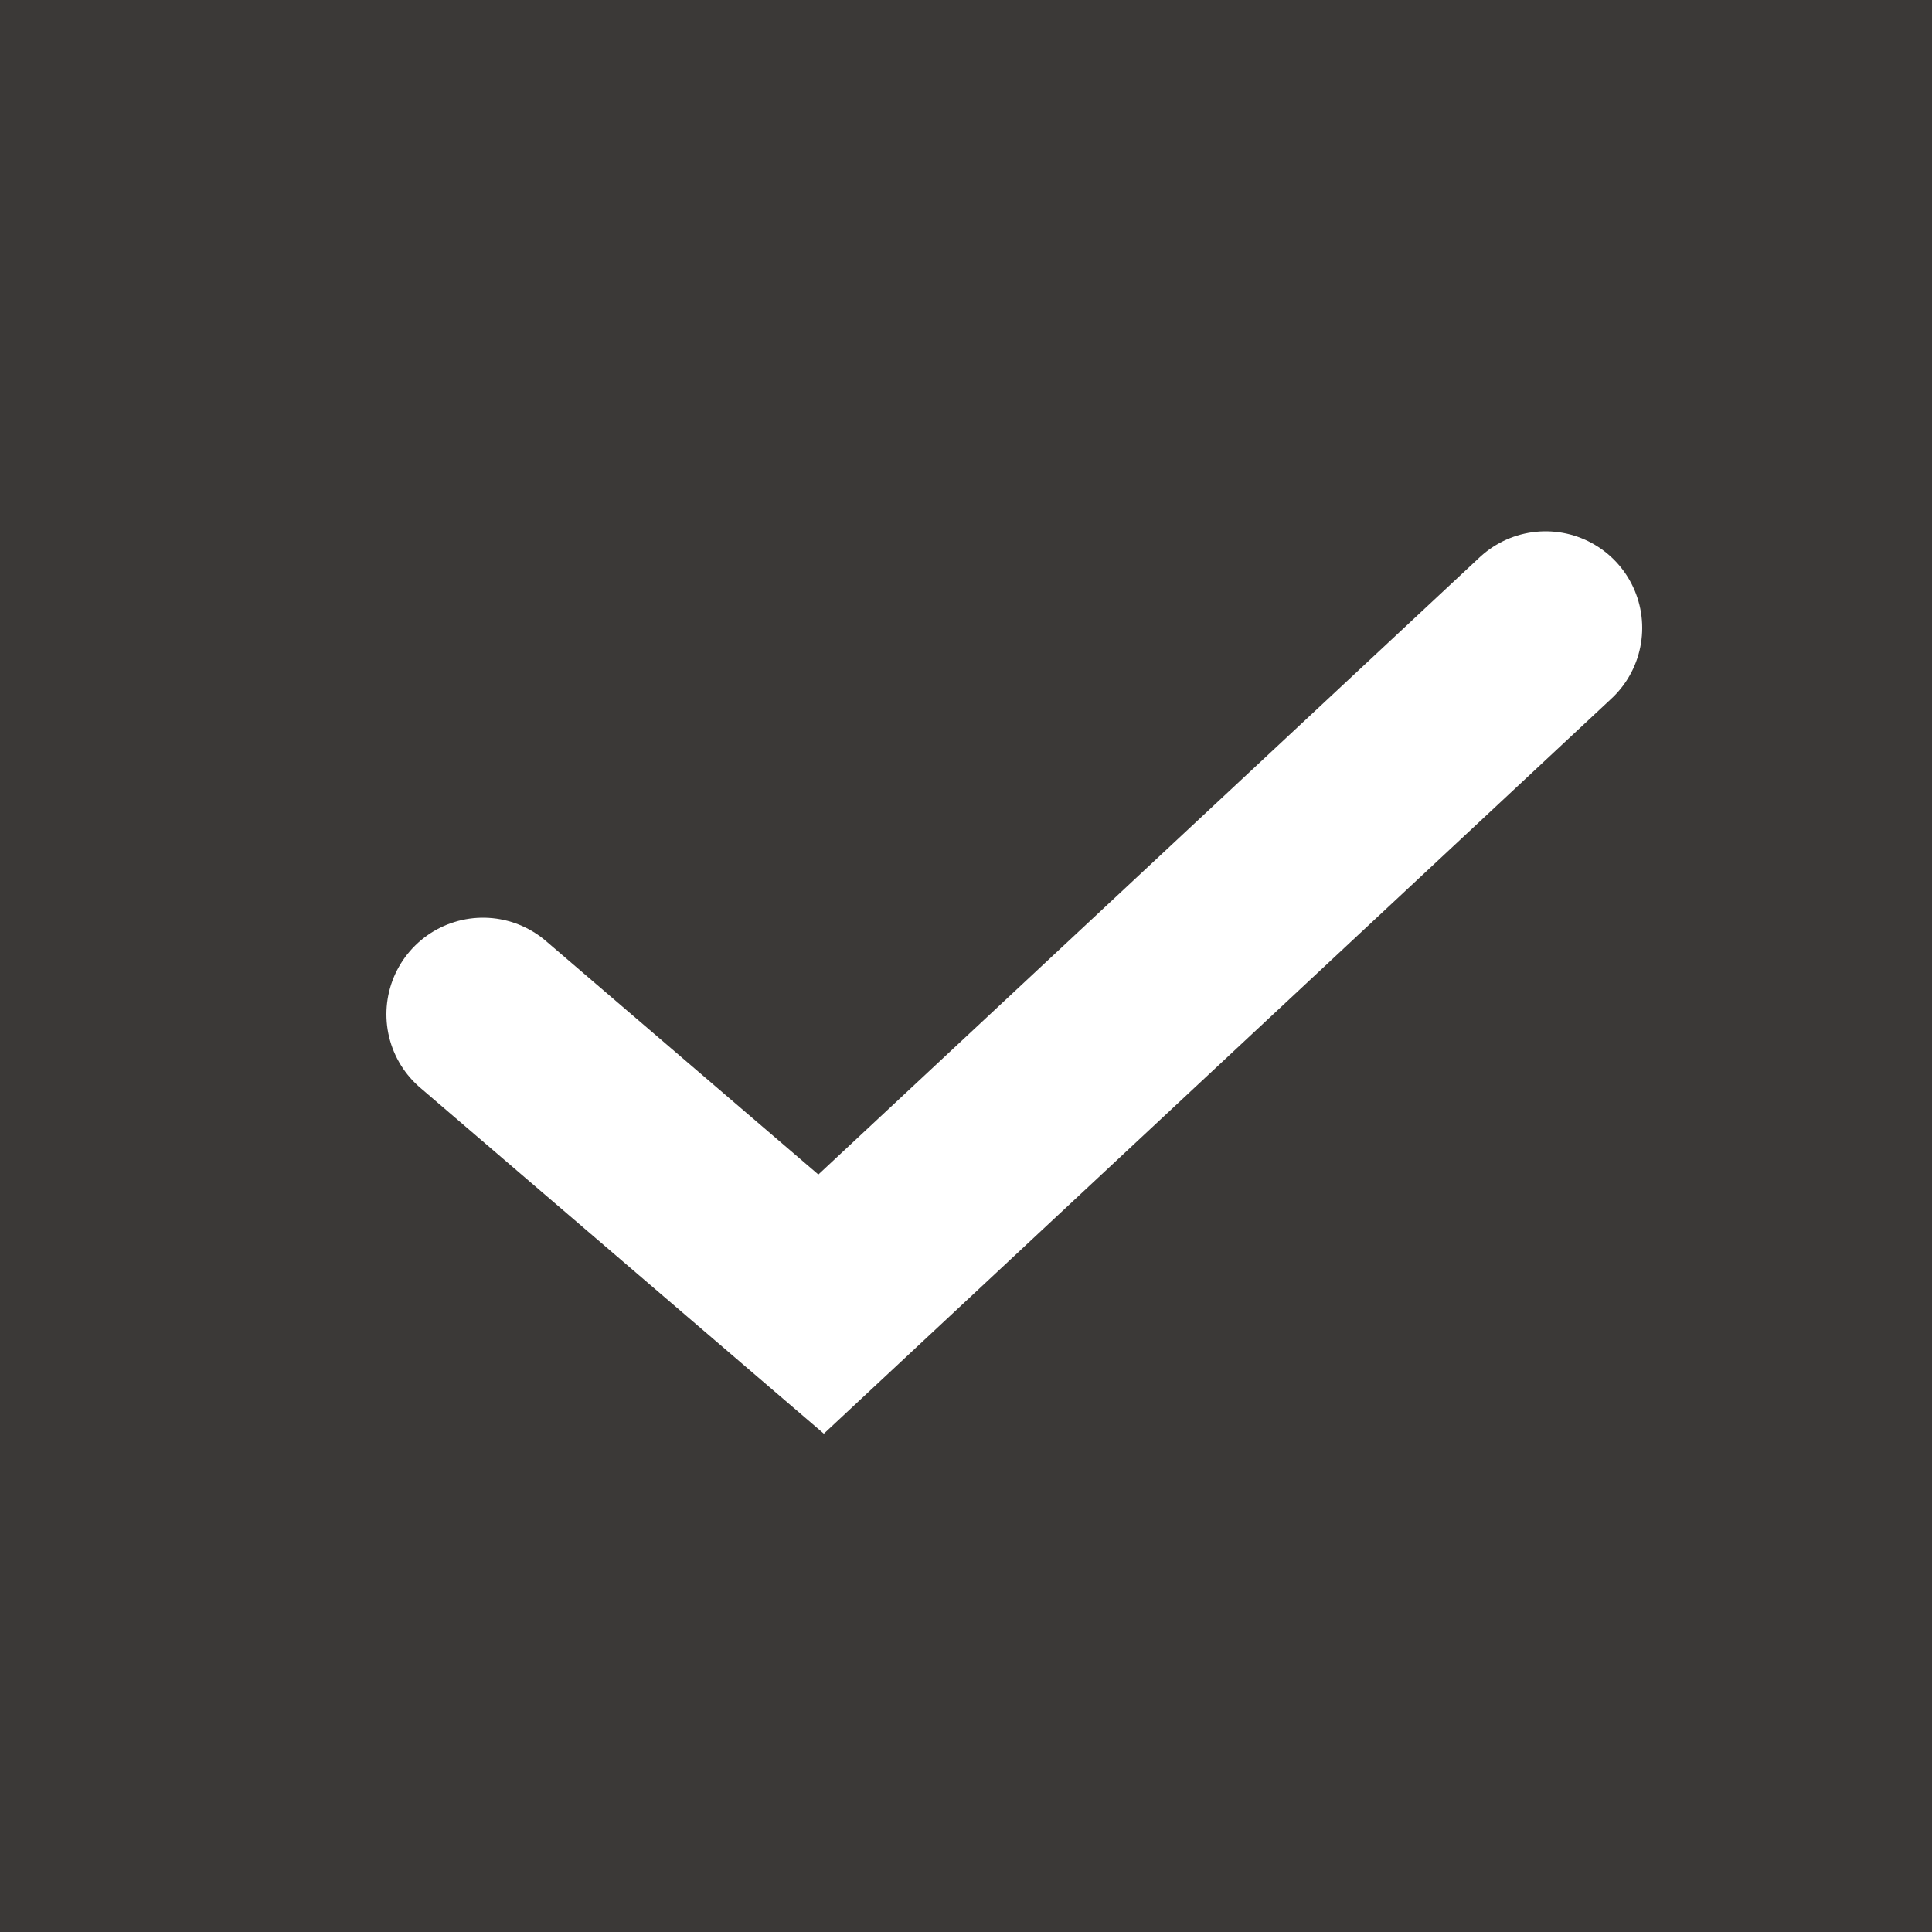 <svg width="20" height="20" viewBox="0 0 20 20" fill="none" xmlns="http://www.w3.org/2000/svg">
<g id="Frame 9219">
<g id="Group 2411">
<path id="Rectangle 1728" d="M20 0H0V20H20V0Z" fill="#3B3937"/>
<path id="Vector 53" d="M5 10.5L8.5 13.5L16 6.5" stroke="white" stroke-width="2" stroke-linecap="round"/>
</g>
</g>
</svg>
